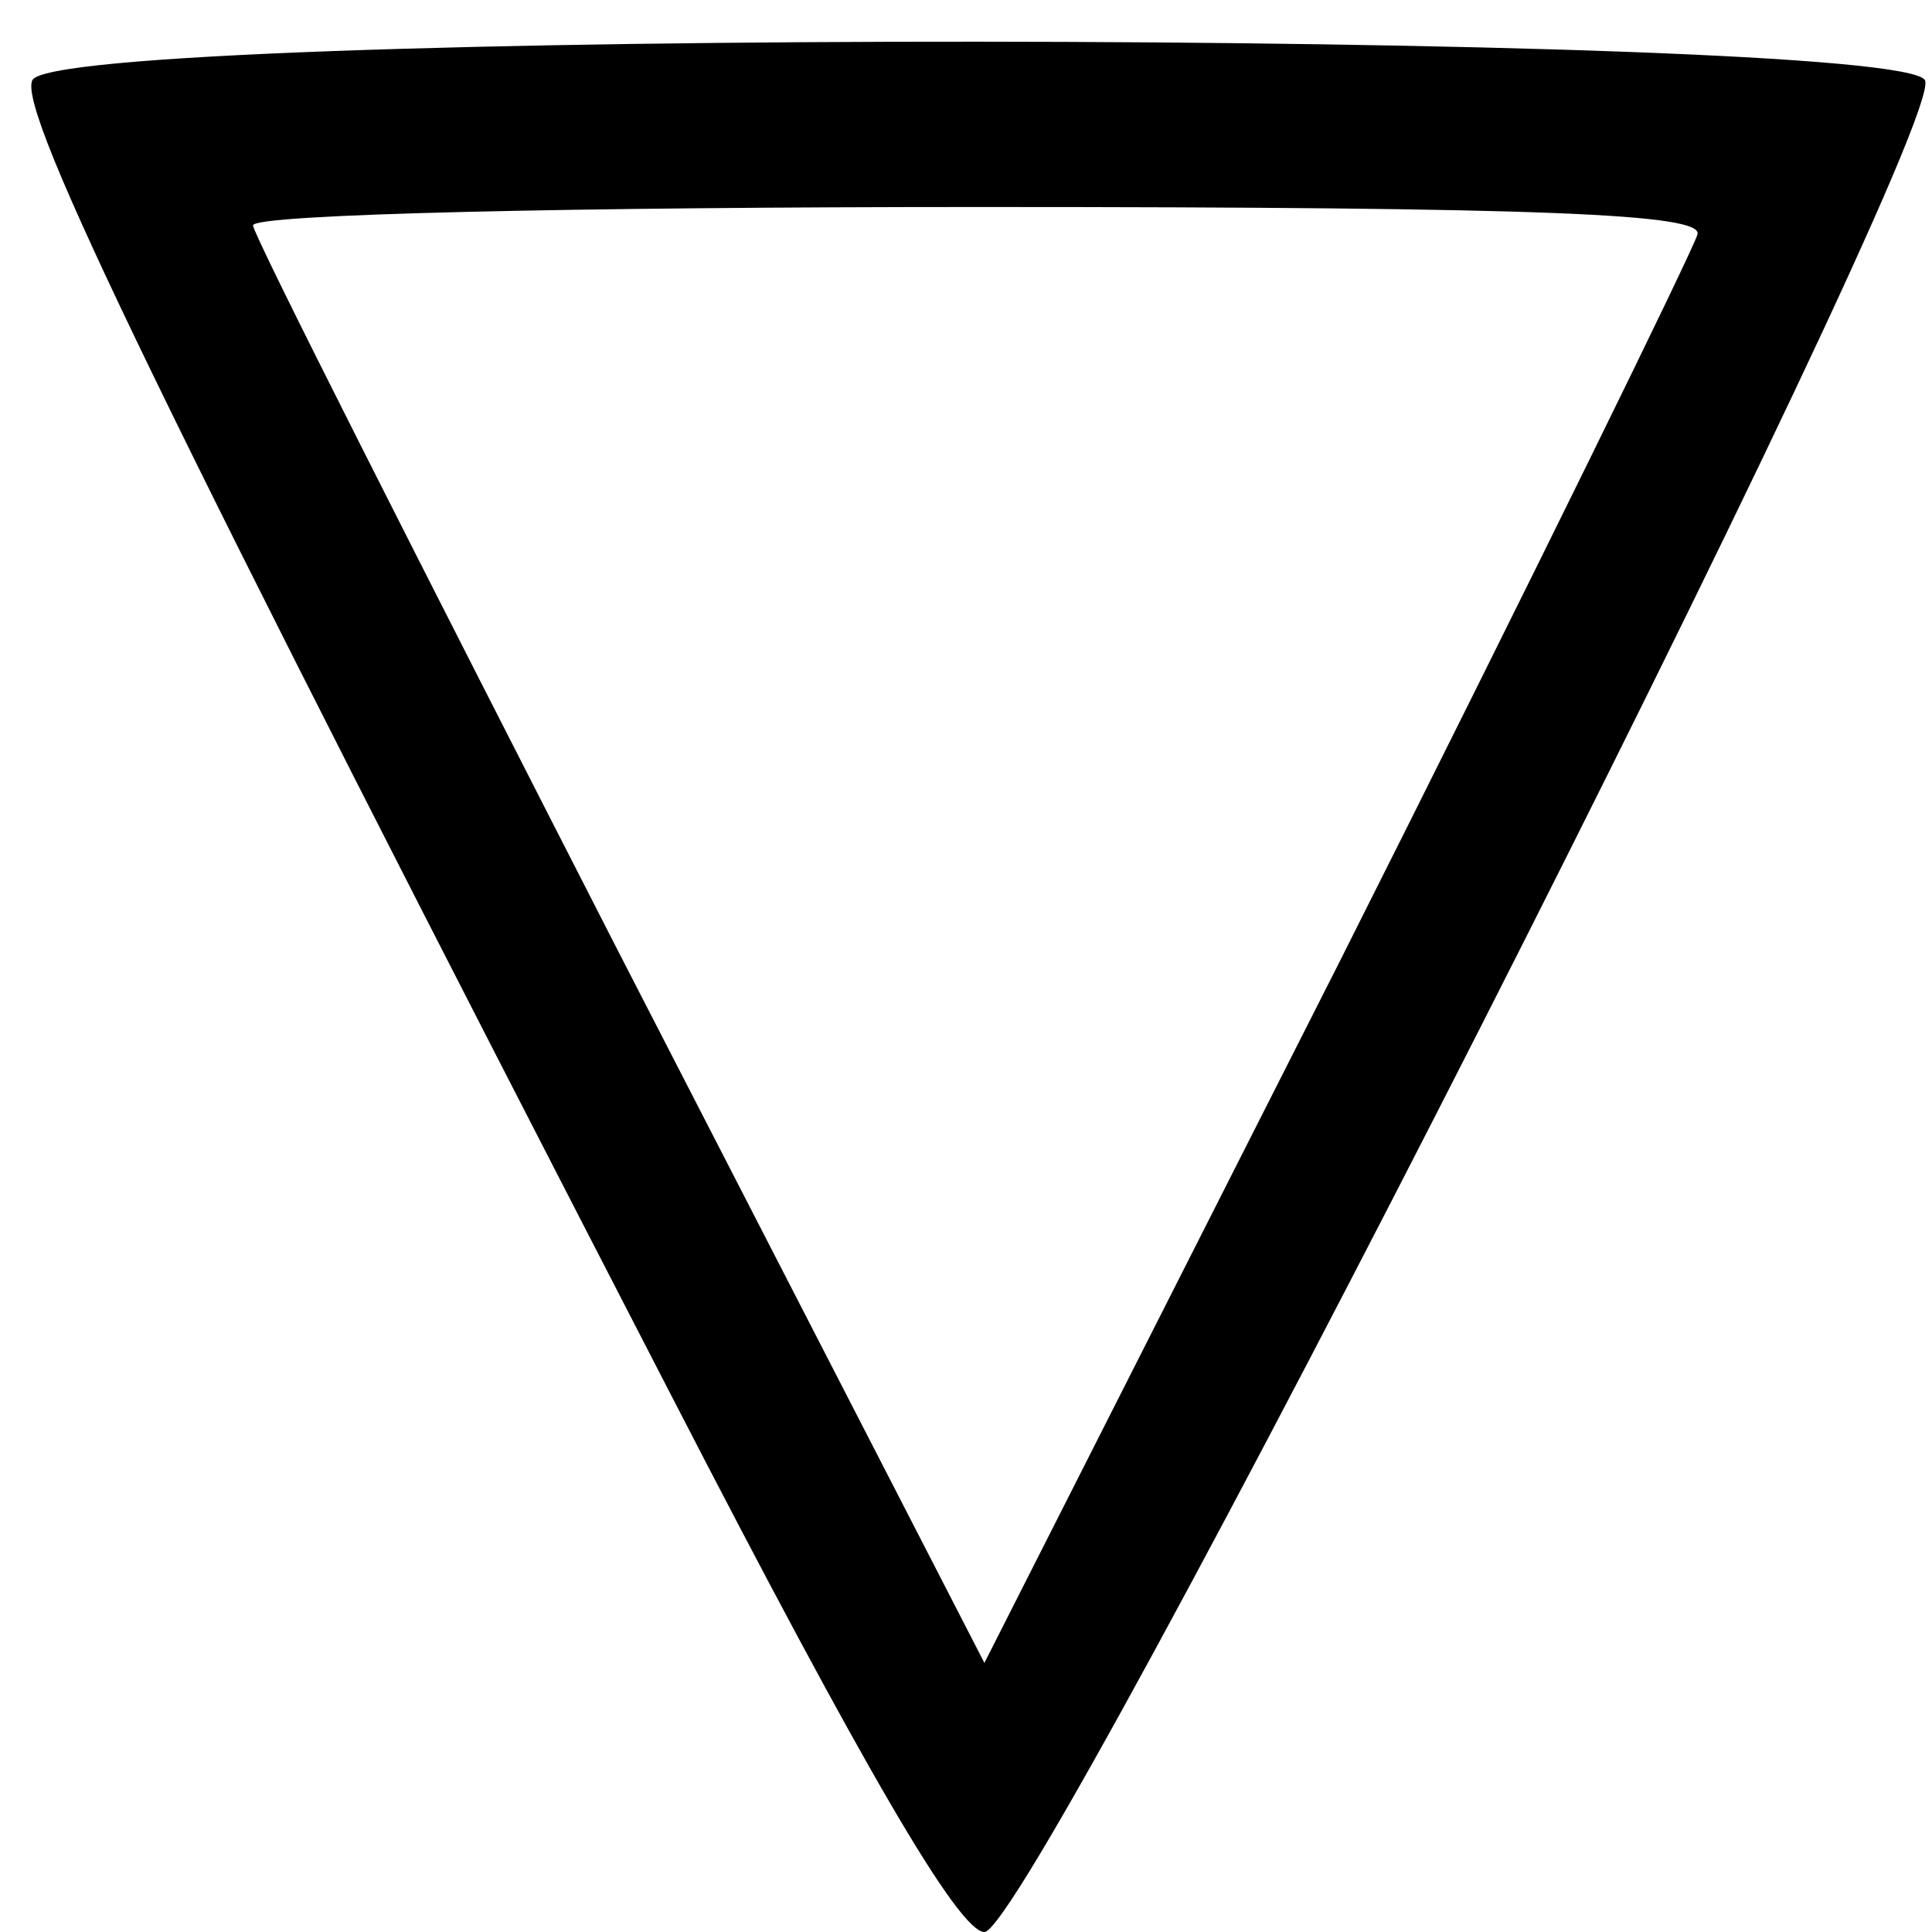 <?xml version="1.0" encoding="UTF-8"?>
<!DOCTYPE svg  PUBLIC '-//W3C//DTD SVG 20010904//EN'  'http://www.w3.org/TR/2001/REC-SVG-20010904/DTD/svg10.dtd'>
<svg width="84pt" height="84pt" version="1.0" viewBox="0 0 84 84" xmlns="http://www.w3.org/2000/svg">
	<g transform="translate(0 84) scale(.1 -.1)">
		<path d="m14 805c-6-14 55-140 278-572 84-163 125-233 136-233 21 0 418 781 409 805-9 22-815 23-823 0zm724-67c-2-7-72-150-156-317l-154-304-159 309c-87 170-159 312-159 316 0 5 142 8 316 8 247 0 315-3 312-12z"/>
	</g>
</svg>
